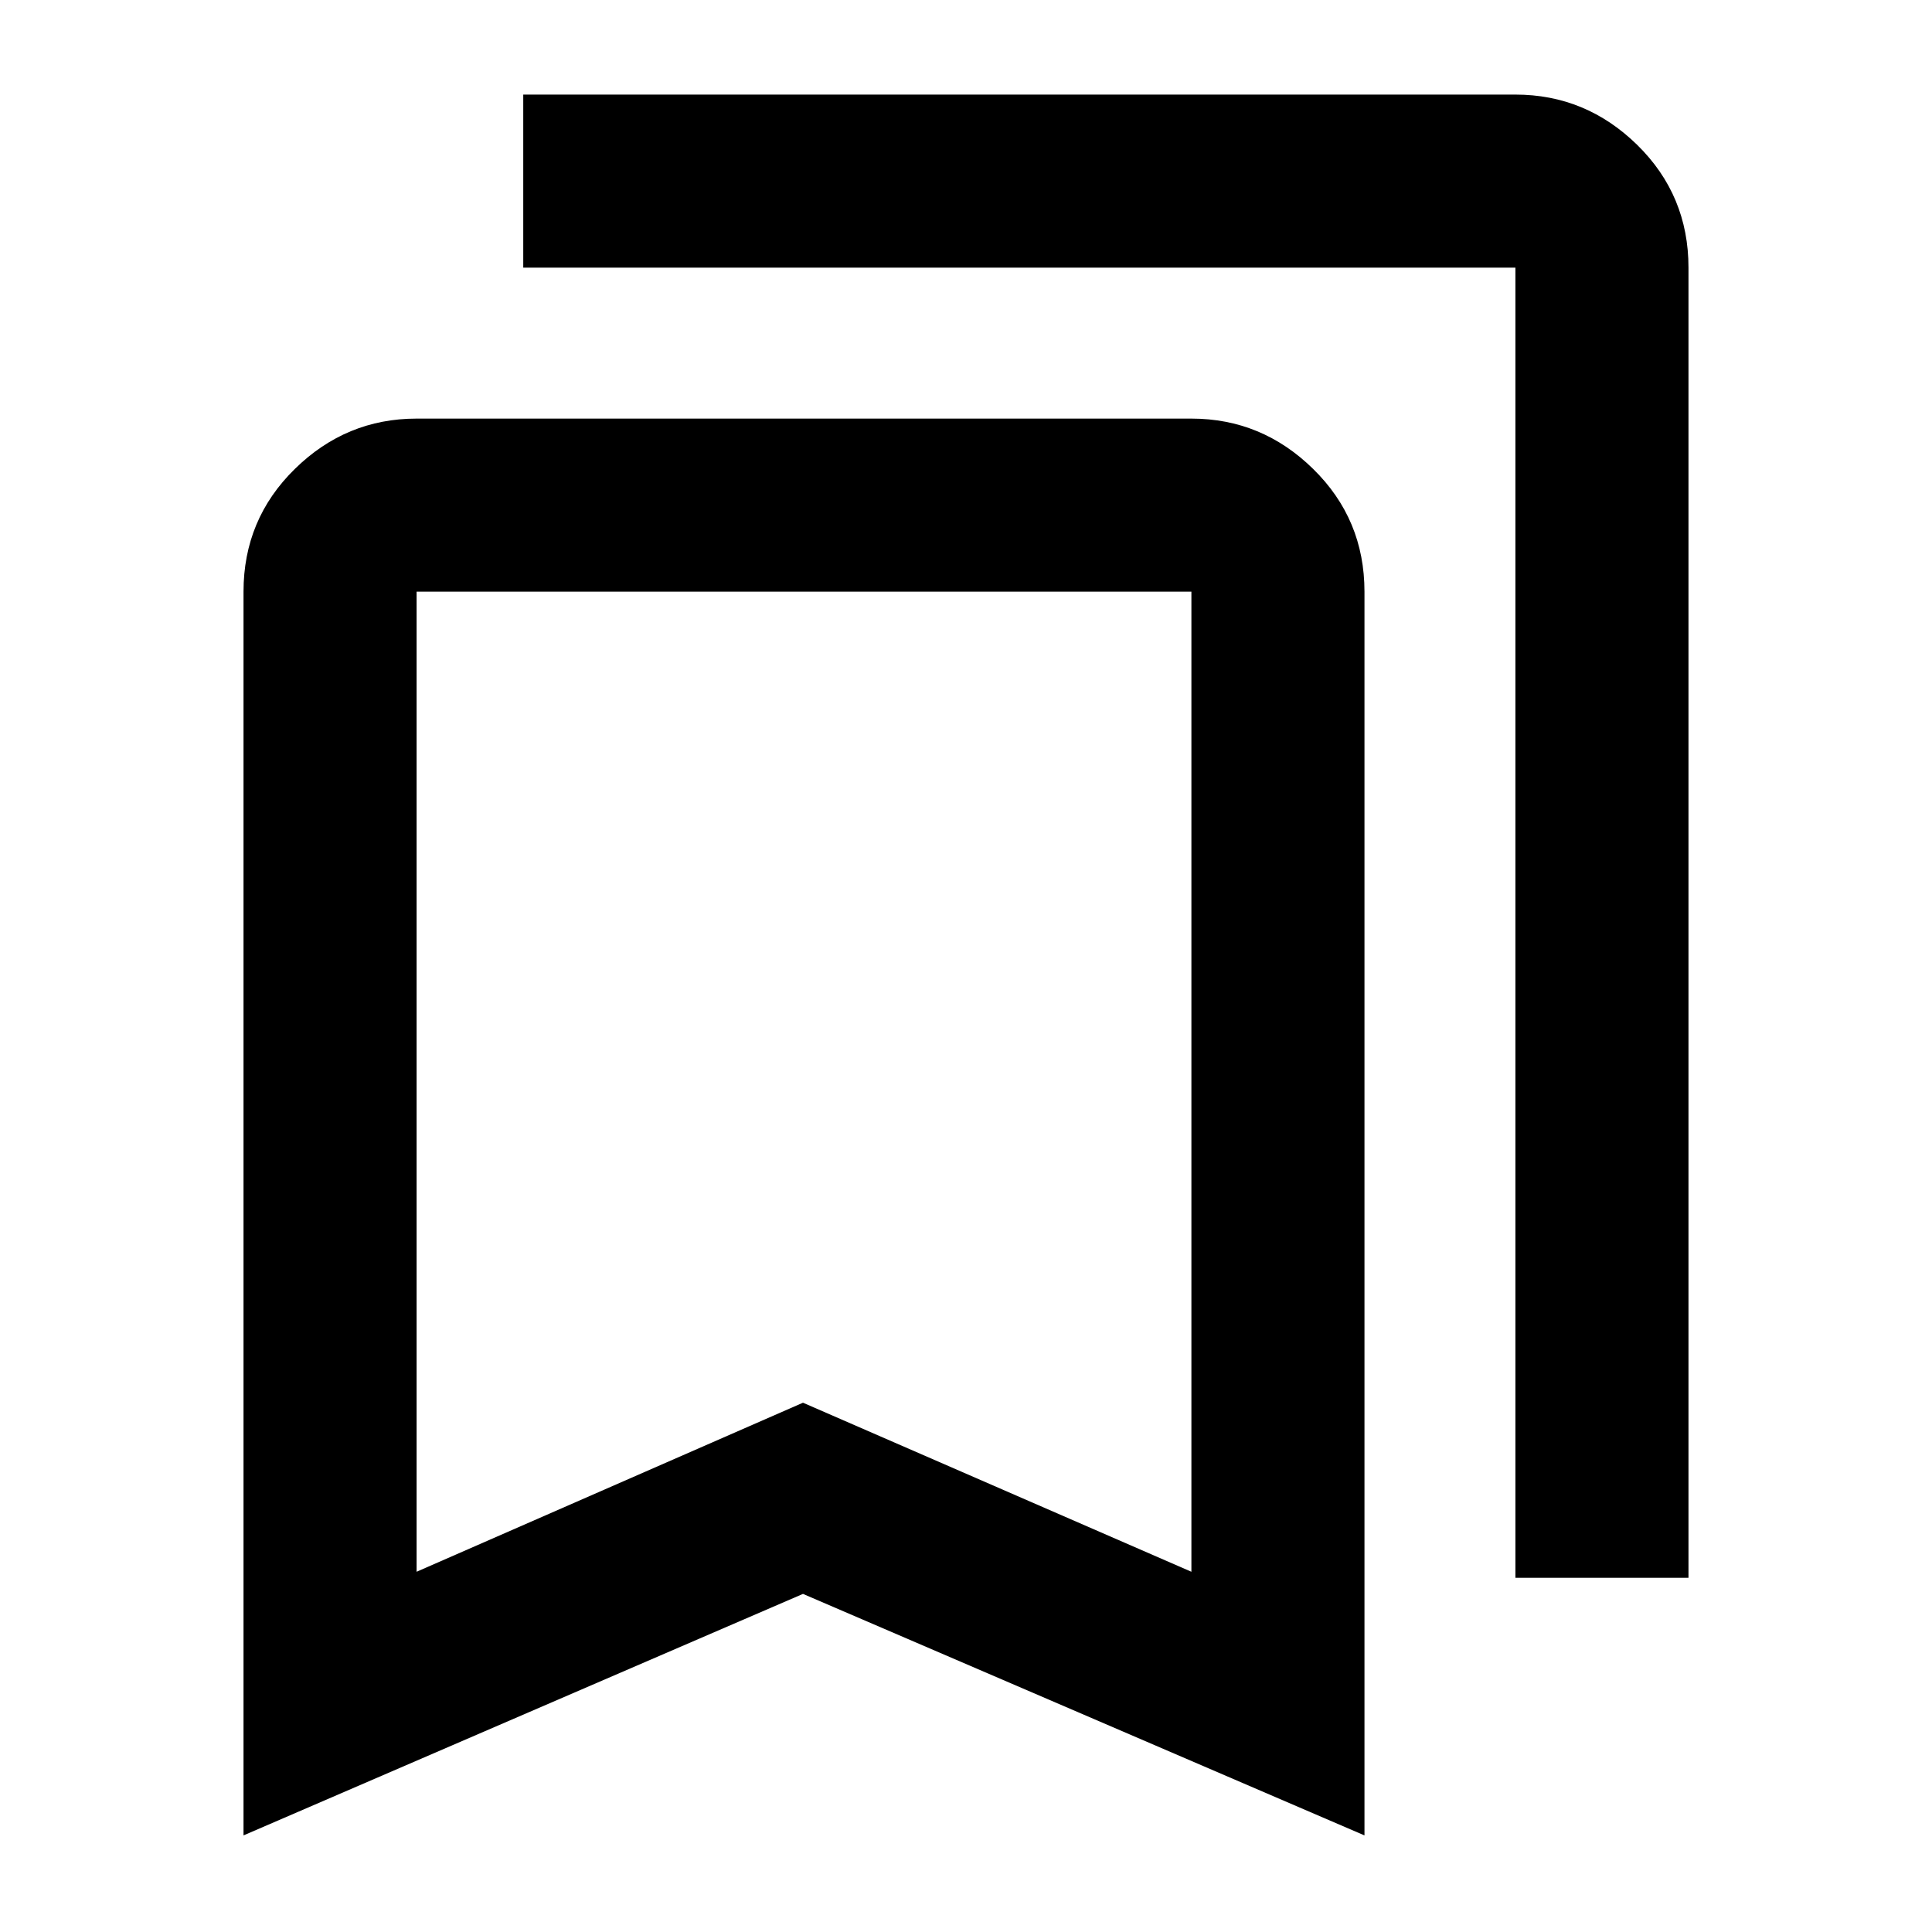 <svg xmlns="http://www.w3.org/2000/svg" height="24" width="24"><path d="M18.825 19.6V3.325Q18.825 3.325 18.825 3.325Q18.825 3.325 18.825 3.325H6.5V1.175H18.825Q19.7 1.175 20.338 1.8Q20.975 2.425 20.975 3.325V19.6ZM5.175 19.525 9.975 17.425 14.8 19.525V7.35Q14.8 7.35 14.8 7.35Q14.8 7.35 14.8 7.35H5.175Q5.175 7.35 5.175 7.35Q5.175 7.35 5.175 7.35ZM3.025 22.8V7.35Q3.025 6.45 3.663 5.825Q4.3 5.2 5.175 5.2H14.8Q15.675 5.2 16.312 5.825Q16.95 6.45 16.95 7.35V22.8L9.975 19.8ZM5.175 7.35Q5.175 7.35 5.175 7.35Q5.175 7.35 5.175 7.35H14.8Q14.8 7.35 14.8 7.35Q14.8 7.35 14.8 7.35H9.975Z"/></svg>
